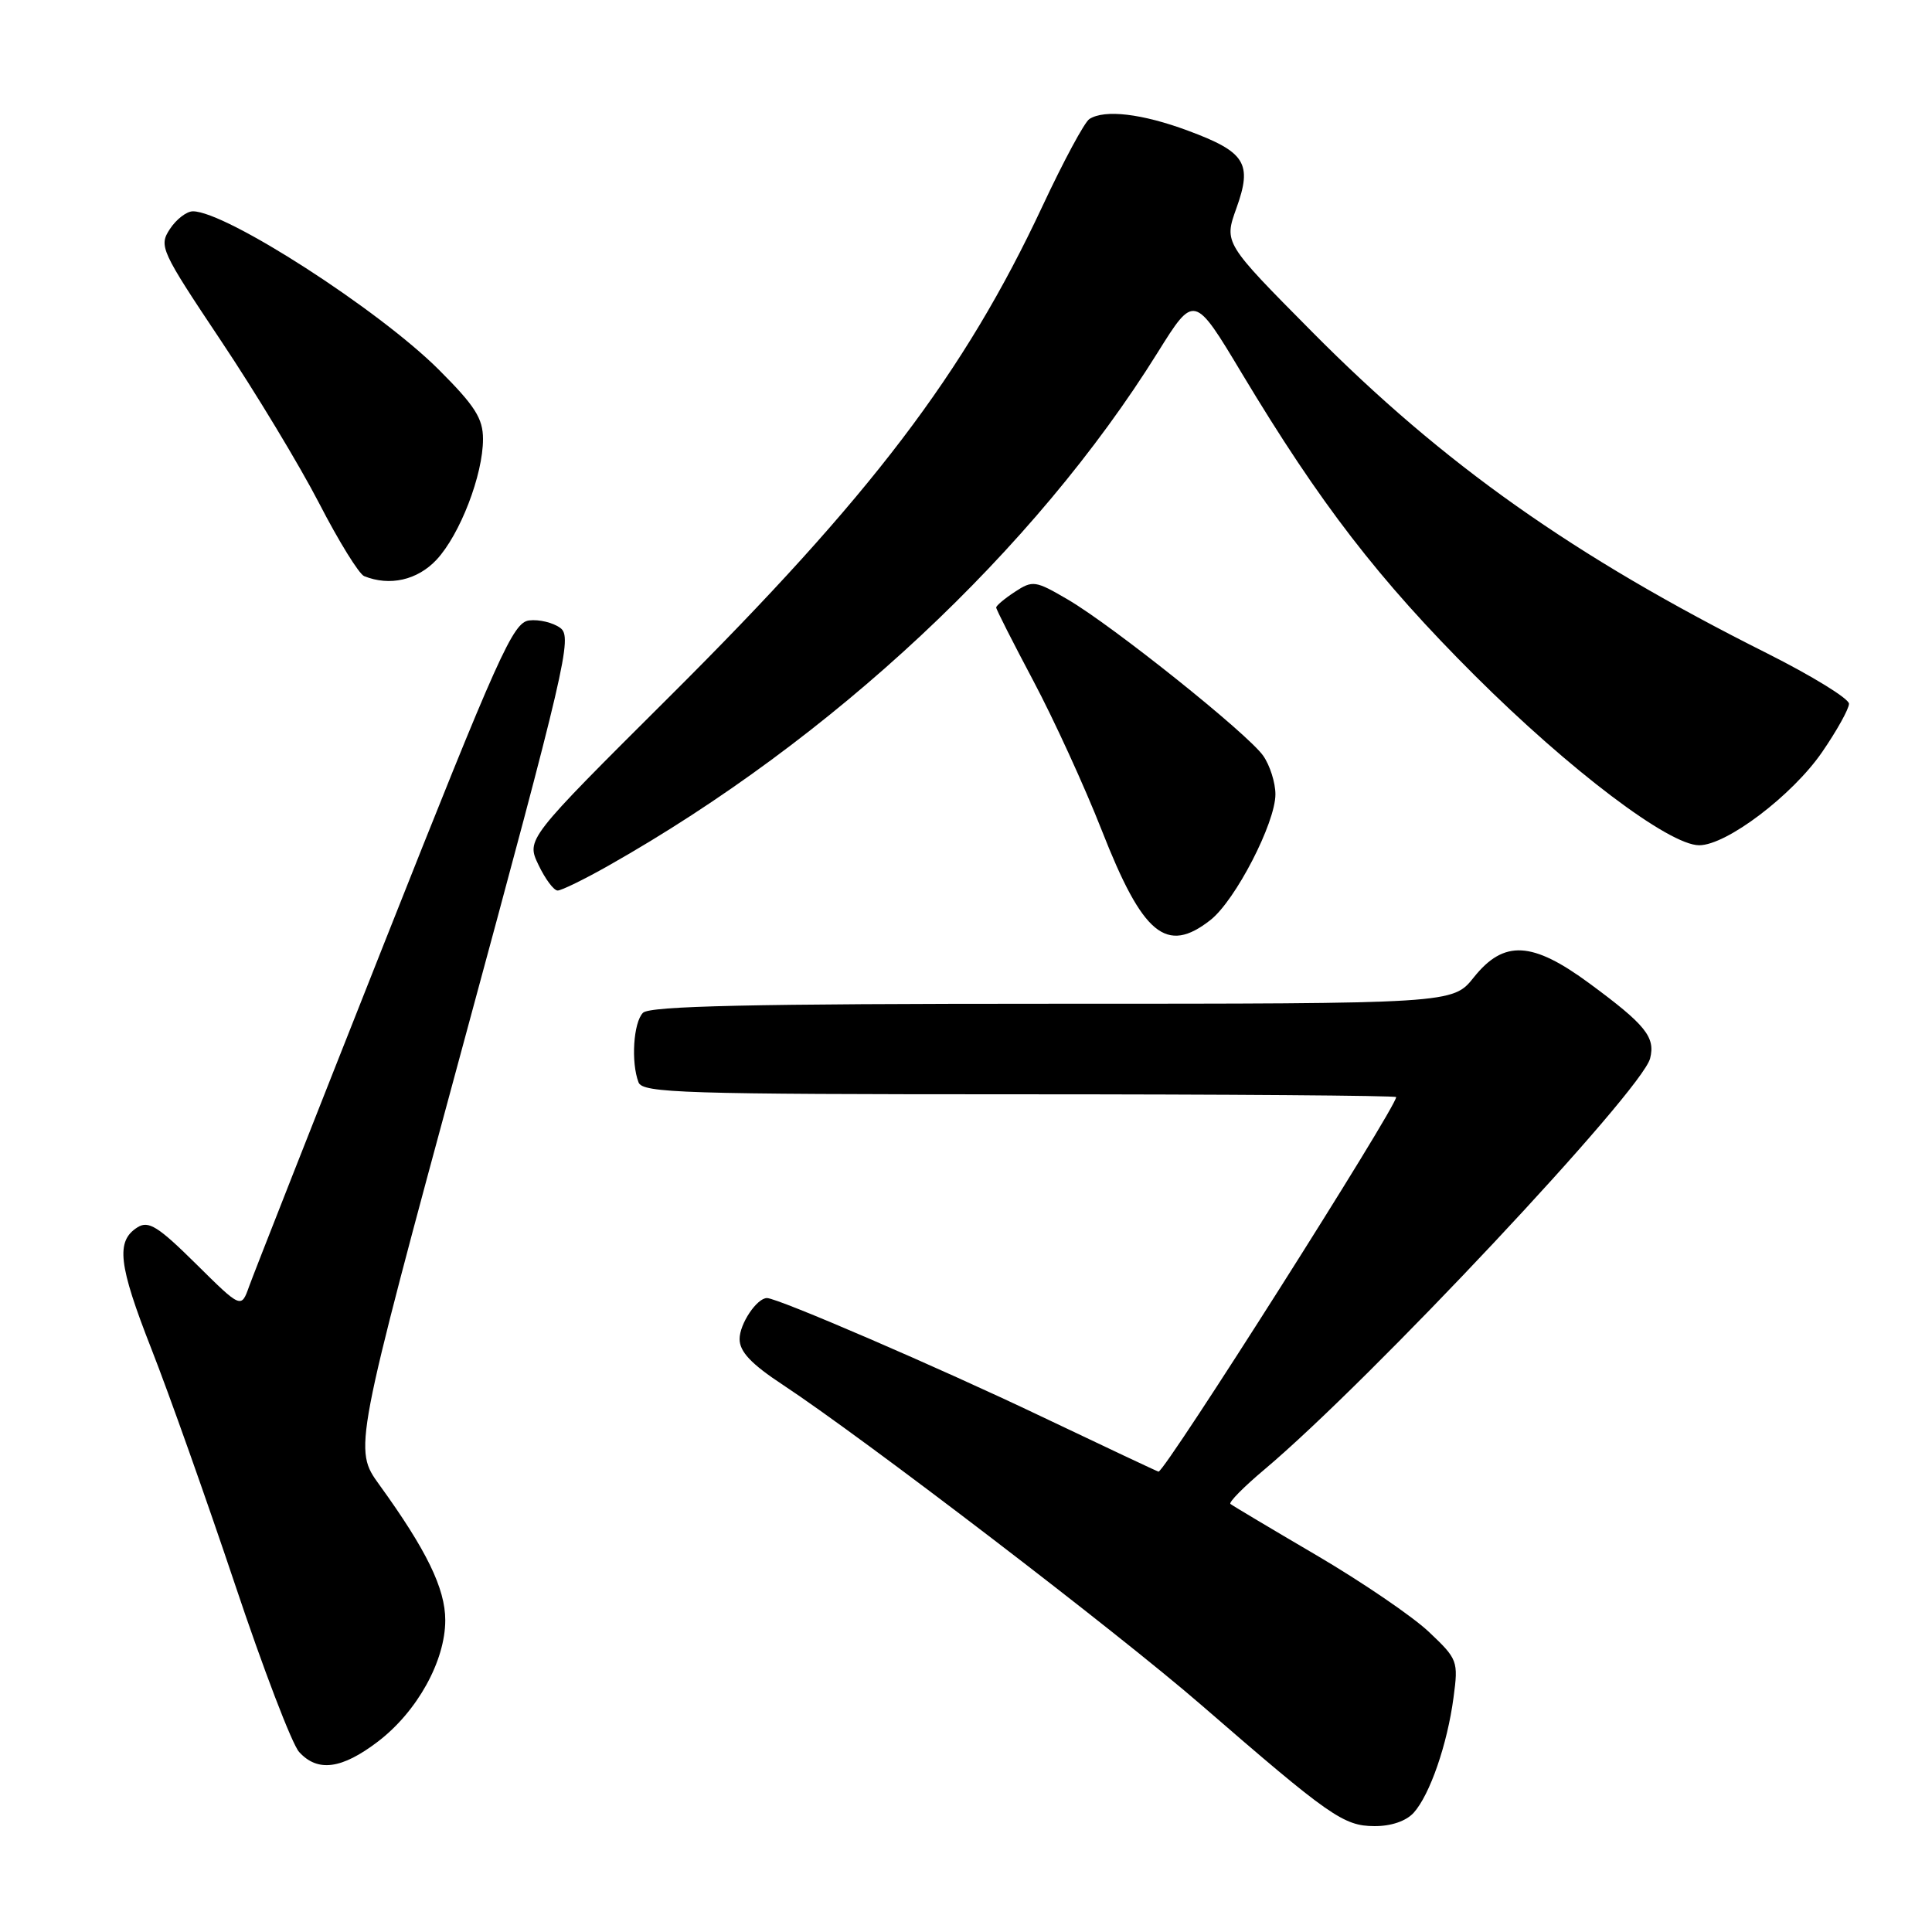 <?xml version="1.0" encoding="UTF-8" standalone="no"?>
<!DOCTYPE svg PUBLIC "-//W3C//DTD SVG 1.1//EN" "http://www.w3.org/Graphics/SVG/1.1/DTD/svg11.dtd" >
<svg xmlns="http://www.w3.org/2000/svg" xmlns:xlink="http://www.w3.org/1999/xlink" version="1.1" viewBox="0 0 256 256">
 <g >
 <path fill="currentColor"
d=" M 187.32 240.20 C 189.46 237.83 191.78 231.13 192.60 224.93 C 193.25 220.08 193.15 219.84 189.32 216.22 C 187.15 214.17 180.45 209.61 174.44 206.08 C 168.42 202.55 163.29 199.49 163.04 199.28 C 162.78 199.07 164.80 197.02 167.54 194.72 C 181.57 182.91 217.57 144.53 218.65 140.24 C 219.36 137.42 218.05 135.79 210.64 130.33 C 203.03 124.71 199.28 124.51 195.29 129.50 C 192.50 133.00 192.50 133.00 139.45 133.00 C 99.52 133.00 86.10 133.30 85.20 134.20 C 83.93 135.47 83.59 140.76 84.61 143.42 C 85.15 144.83 90.53 145.00 135.11 145.00 C 162.55 145.00 185.00 145.17 185.00 145.37 C 185.00 146.75 154.39 195.00 153.51 195.00 C 153.40 195.00 146.38 191.69 137.90 187.65 C 124.46 181.23 103.07 172.00 101.63 172.00 C 100.29 172.00 98.00 175.41 98.00 177.43 C 98.00 179.11 99.53 180.73 103.75 183.51 C 114.52 190.62 148.14 216.34 159.20 225.94 C 176.16 240.64 178.02 241.95 182.10 241.97 C 184.31 241.99 186.31 241.31 187.32 240.20 Z  M 50.10 230.75 C 55.29 226.78 59.00 220.08 59.00 214.68 C 59.00 210.48 56.51 205.38 50.27 196.75 C 46.84 192.01 46.84 192.01 61.41 138.25 C 74.99 88.18 75.87 84.41 74.25 83.21 C 73.29 82.50 71.43 82.05 70.12 82.21 C 67.97 82.47 66.12 86.60 50.90 125.00 C 41.64 148.38 33.59 168.83 33.01 170.45 C 31.96 173.40 31.96 173.40 25.97 167.47 C 20.96 162.51 19.68 161.71 18.23 162.62 C 15.32 164.44 15.68 167.57 20.07 178.76 C 22.39 184.67 27.36 198.68 31.12 209.89 C 34.87 221.11 38.70 231.12 39.63 232.14 C 42.08 234.85 45.28 234.43 50.10 230.75 Z  M 160.40 121.90 C 163.70 119.30 169.00 109.04 169.00 105.25 C 169.00 103.71 168.27 101.41 167.38 100.14 C 165.34 97.23 147.50 82.96 141.49 79.44 C 137.20 76.93 136.84 76.87 134.48 78.42 C 133.12 79.31 132.00 80.25 132.00 80.50 C 132.00 80.75 134.22 85.12 136.93 90.23 C 139.64 95.33 143.71 104.22 145.98 110.00 C 151.43 123.91 154.56 126.49 160.40 121.90 Z  M 80.65 114.69 C 110.25 97.95 137.10 72.86 153.39 46.72 C 158.24 38.95 158.24 38.95 164.58 49.52 C 174.92 66.74 182.67 76.79 195.44 89.53 C 208.00 102.05 221.15 112.00 225.15 112.00 C 228.77 112.00 237.48 105.40 241.43 99.67 C 243.39 96.82 245.00 93.93 245.00 93.25 C 245.00 92.57 240.10 89.56 234.11 86.55 C 208.53 73.73 191.23 61.50 173.84 43.95 C 162.18 32.19 162.18 32.19 163.83 27.59 C 165.97 21.64 165.04 20.14 157.40 17.31 C 151.34 15.06 146.38 14.47 144.35 15.77 C 143.71 16.17 140.92 21.36 138.14 27.30 C 127.74 49.52 115.41 65.73 88.67 92.35 C 69.73 111.21 69.73 111.21 71.35 114.60 C 72.24 116.47 73.38 118.00 73.89 118.00 C 74.39 118.00 77.44 116.51 80.65 114.69 Z  M 57.85 74.16 C 60.96 70.82 64.01 62.90 64.00 58.17 C 64.00 55.45 62.94 53.78 58.17 49.01 C 50.22 41.06 29.95 28.00 25.56 28.00 C 24.73 28.00 23.35 29.06 22.51 30.35 C 21.03 32.61 21.29 33.18 29.26 45.12 C 33.83 51.95 39.69 61.66 42.29 66.69 C 44.88 71.72 47.57 76.06 48.25 76.34 C 51.64 77.71 55.32 76.87 57.85 74.16 Z "/>
</g>
</svg>